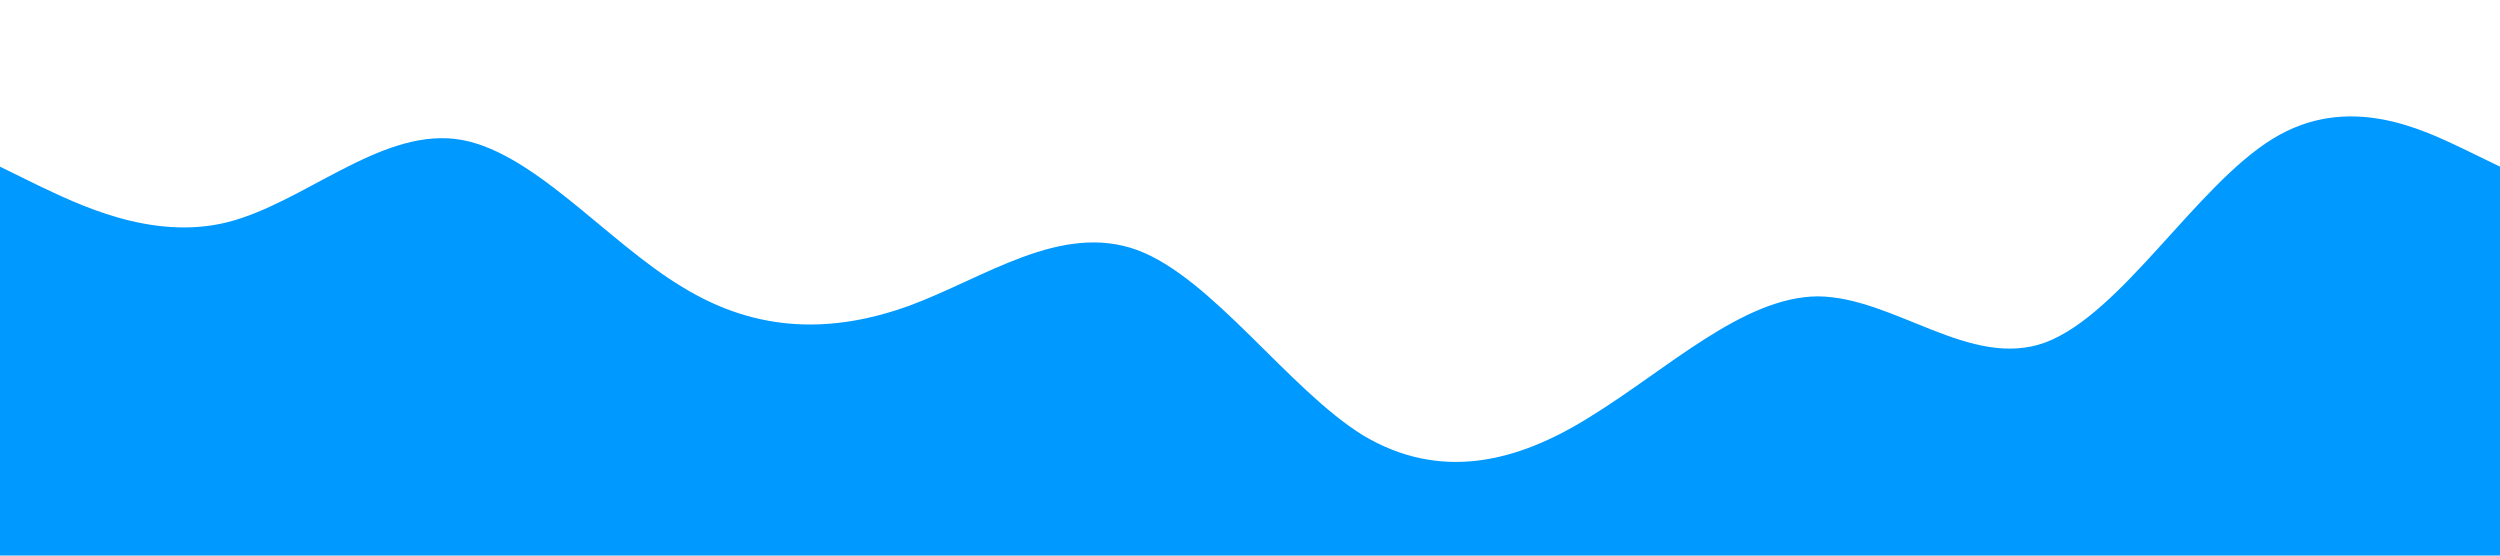 <?xml version="1.0" standalone="no"?><svg xmlns="http://www.w3.org/2000/svg" viewBox="0 0 1440 320"><path fill="#0099ff" fill-opacity="1" d="M0,96L21.8,106.7C43.6,117,87,139,131,128C174.5,117,218,75,262,80C305.5,85,349,139,393,165.3C436.4,192,480,192,524,176C567.3,160,611,128,655,144C698.2,160,742,224,785,250.7C829.1,277,873,267,916,240C960,213,1004,171,1047,170.7C1090.9,171,1135,213,1178,197.3C1221.8,181,1265,107,1309,80C1352.7,53,1396,75,1418,85.3L1440,96L1440,320L1418.2,320C1396.4,320,1353,320,1309,320C1265.5,320,1222,320,1178,320C1134.5,320,1091,320,1047,320C1003.6,320,960,320,916,320C872.7,320,829,320,785,320C741.8,320,698,320,655,320C610.9,320,567,320,524,320C480,320,436,320,393,320C349.1,320,305,320,262,320C218.2,320,175,320,131,320C87.3,320,44,320,22,320L0,320Z"></path></svg>